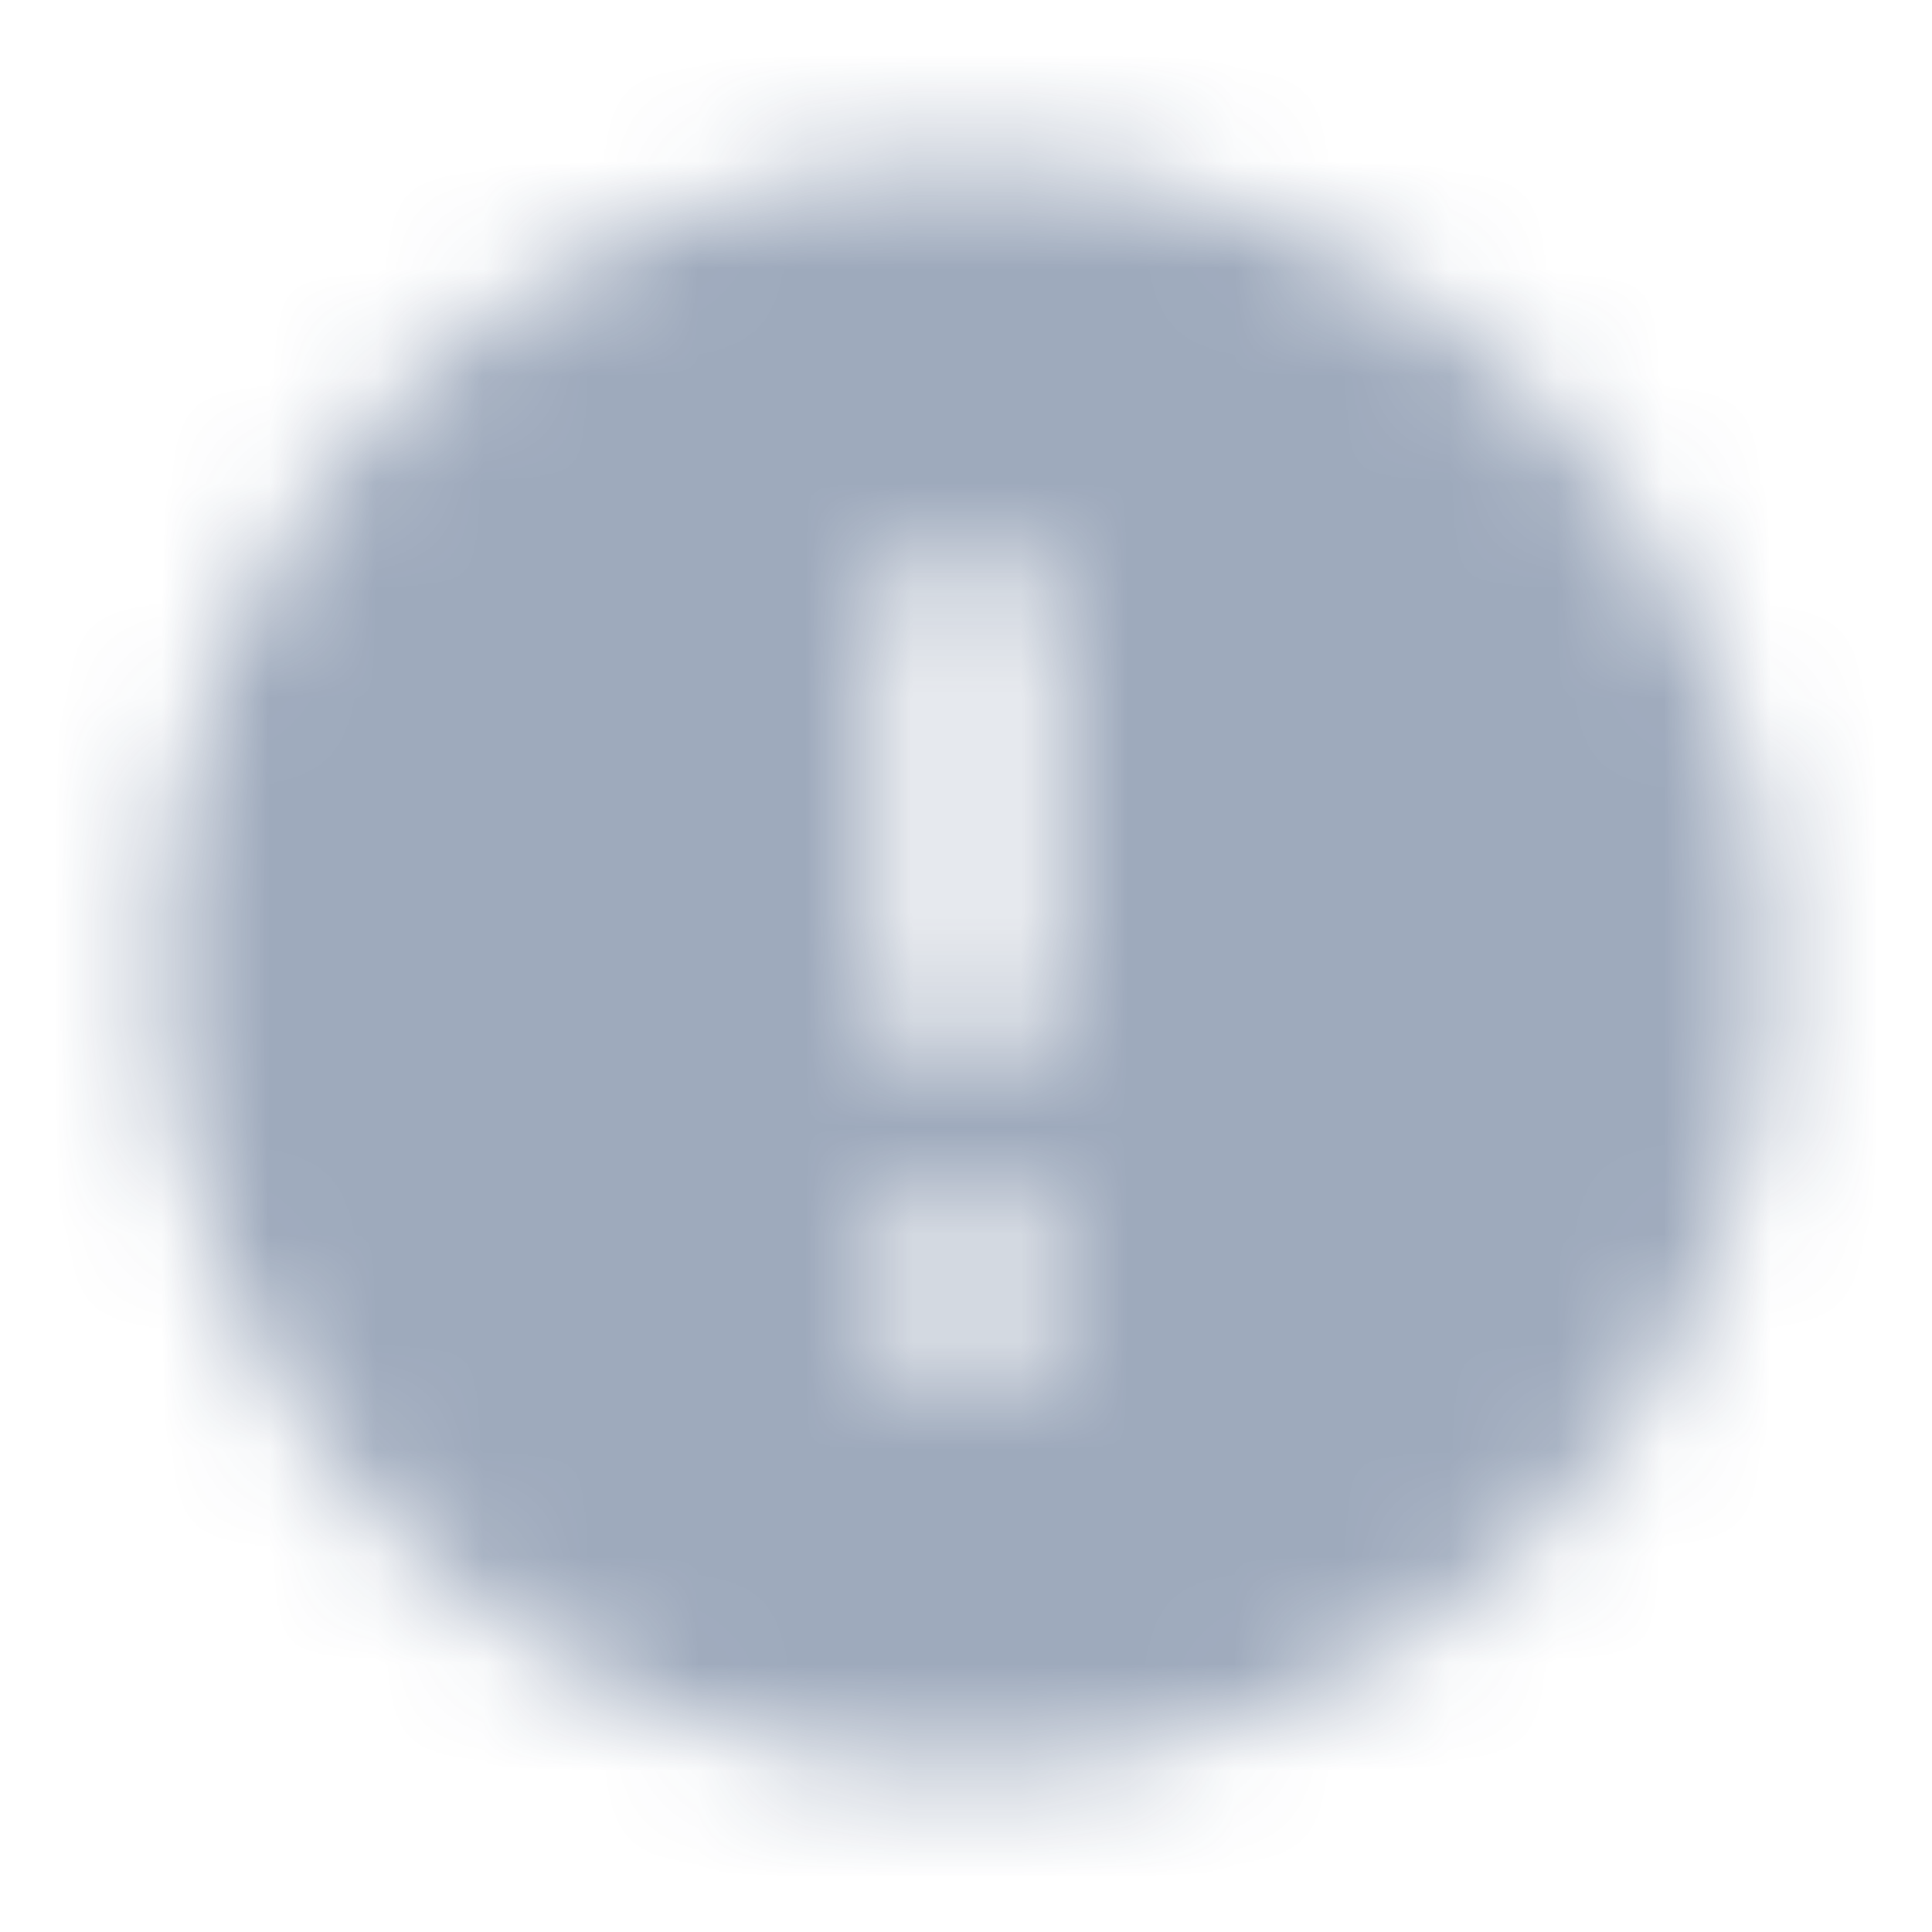 <svg xmlns="http://www.w3.org/2000/svg" xmlns:xlink="http://www.w3.org/1999/xlink" width="18" height="18" viewBox="0 0 18 18">
    <defs>
        <path id="prefix__a" d="M8 .5C3.86.5.5 3.86.5 8c0 4.14 3.36 7.5 7.5 7.5 4.14 0 7.5-3.36 7.5-7.5C15.5 3.86 12.14.5 8 .5zm.75 11.25h-1.5v-1.5h1.5v1.5zm0-3h-1.5v-4.5h1.5v4.5z"/>
    </defs>
    <g fill="none" fill-rule="evenodd" opacity=".4" transform="translate(1 1)">
        <mask id="prefix__b" fill="#fff">
            <use xlink:href="#prefix__a"/>
        </mask>
        <g fill="#0D2A58" mask="url(#prefix__b)">
            <path d="M0 0H37.5V37.5H0z" transform="translate(-10.75 -10.75)"/>
        </g>
    </g>
</svg>
